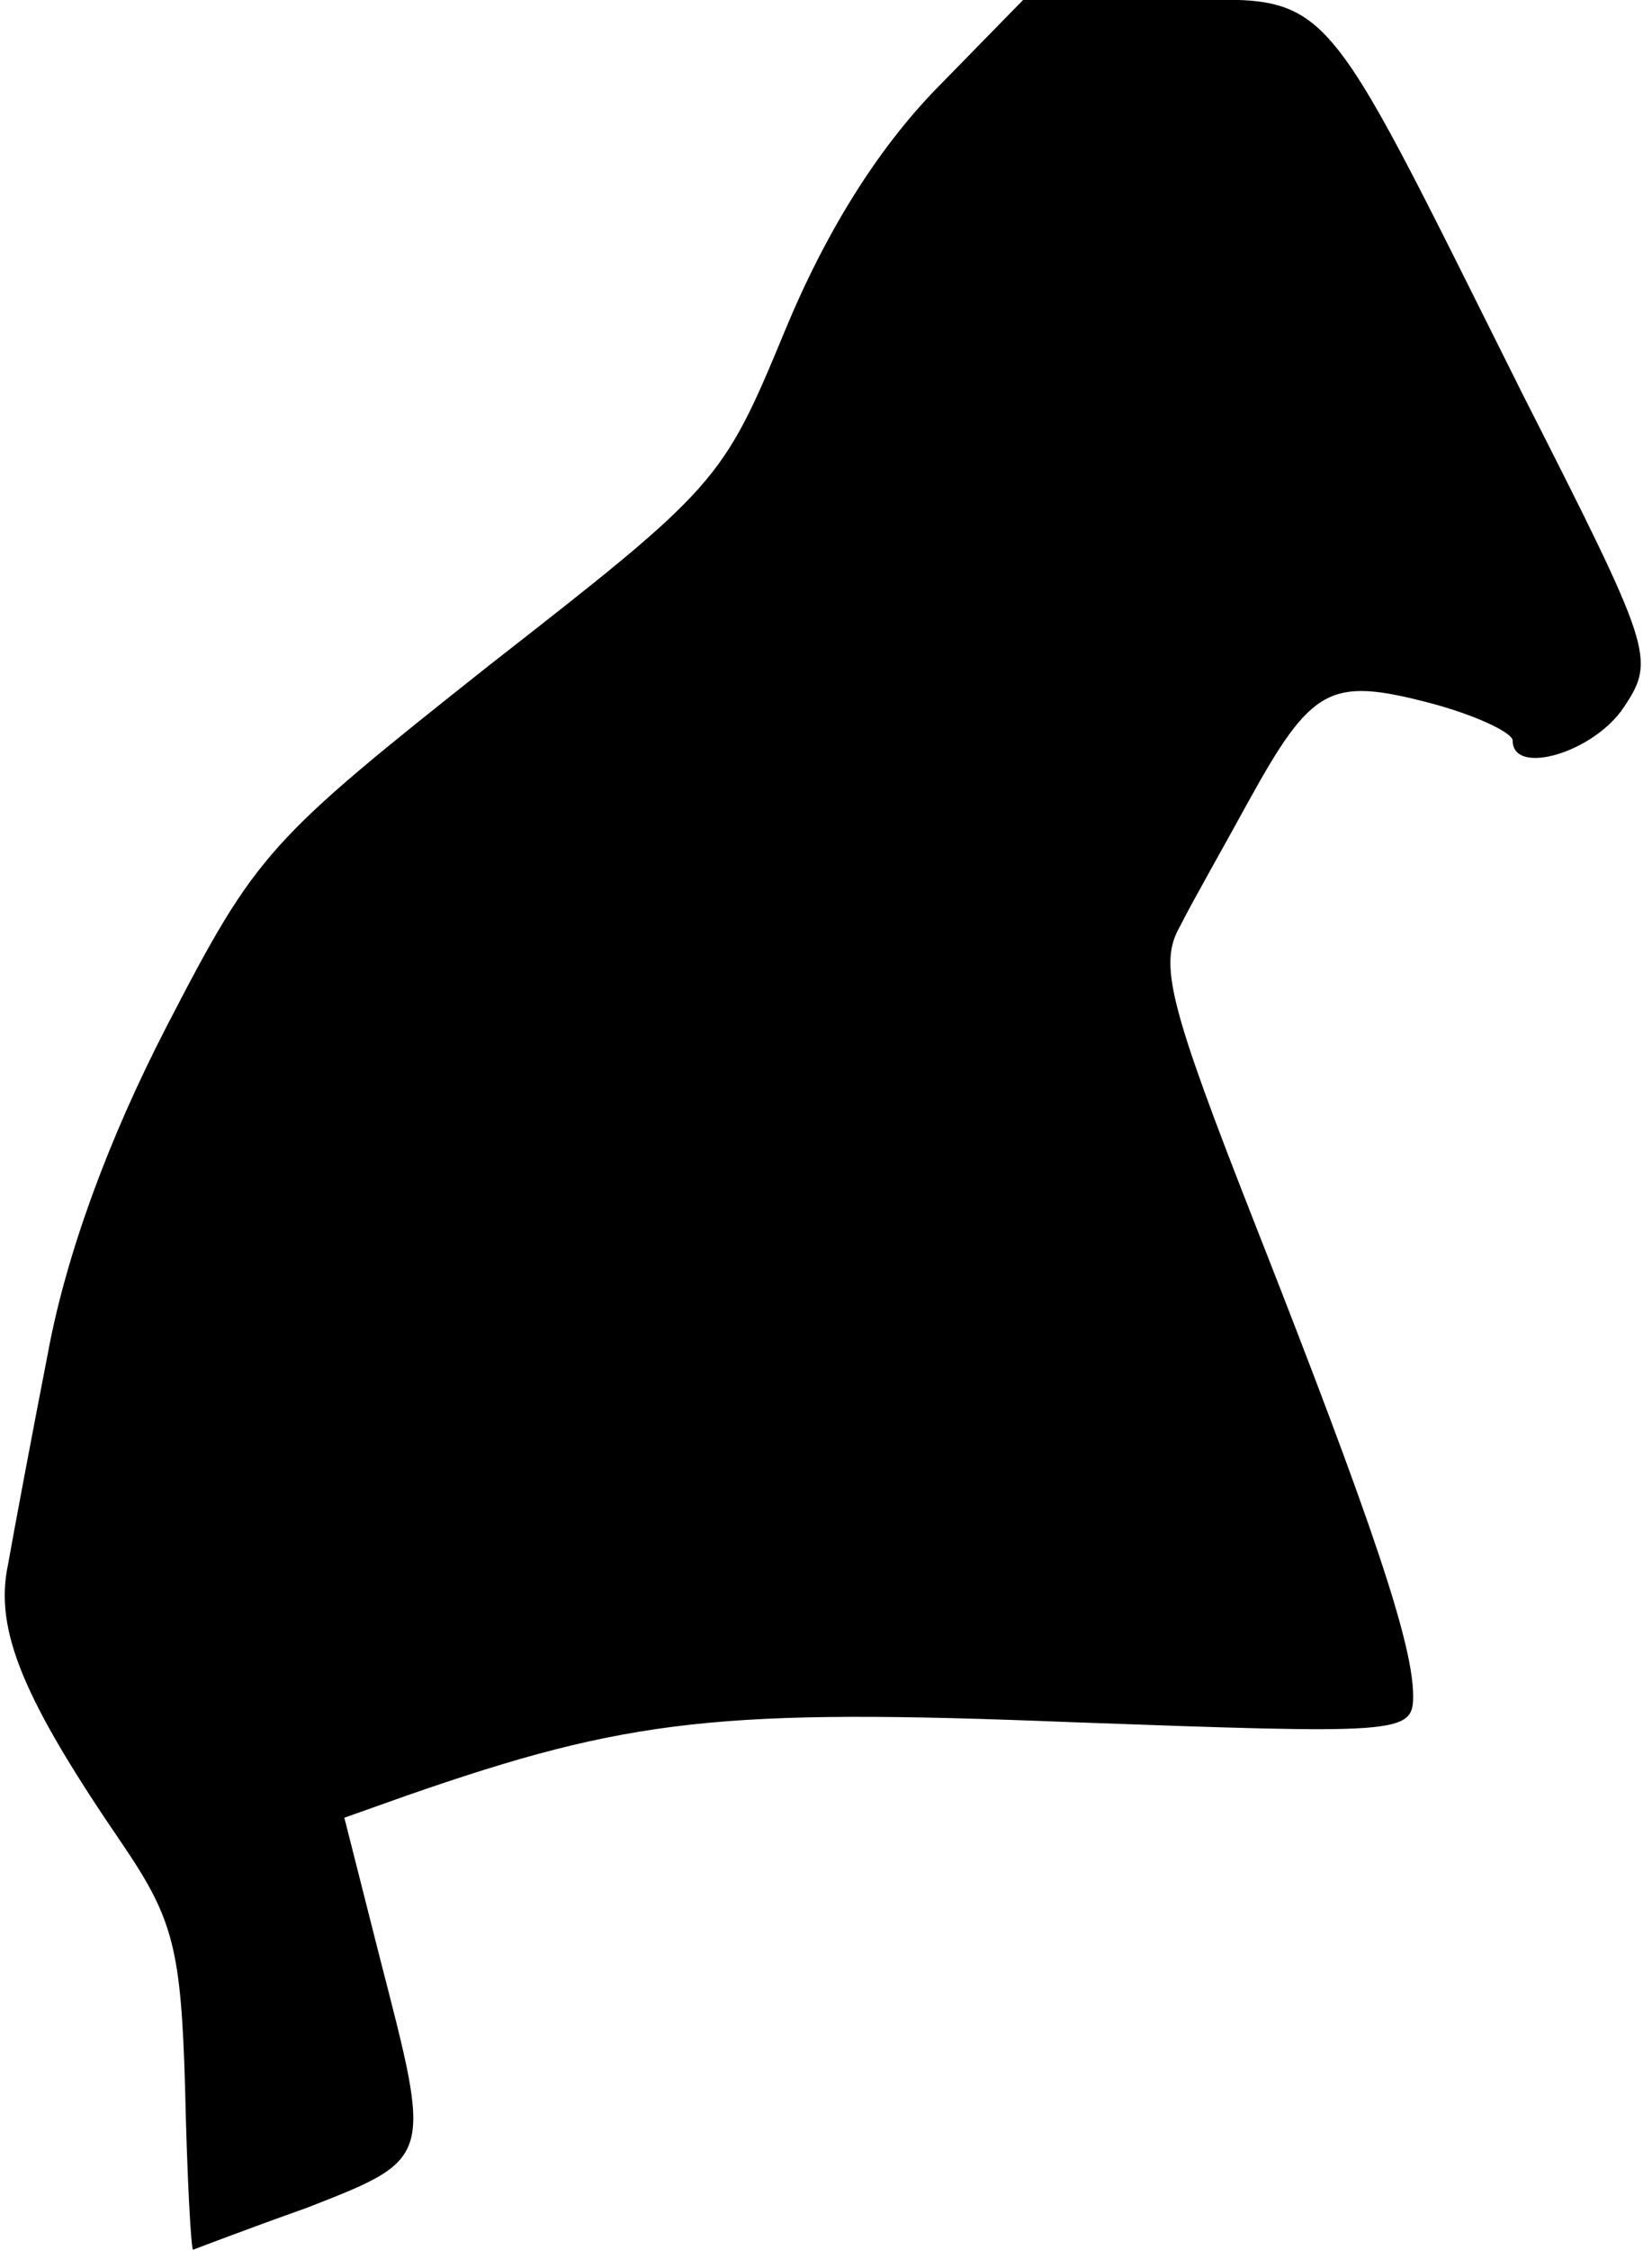 <?xml version="1.0" standalone="no"?>
<!DOCTYPE svg PUBLIC "-//W3C//DTD SVG 20010904//EN"
 "http://www.w3.org/TR/2001/REC-SVG-20010904/DTD/svg10.dtd">
<svg version="1.0" xmlns="http://www.w3.org/2000/svg"
 width="83pt" height="113pt" viewBox="0 0 83 113"
 preserveAspectRatio="xMidYMid meet">
<g transform="translate(0,113) scale(0.1,-0.1)"
fill="#000000" stroke="none">
<path fill="#000000" stroke="none" d="M470 1085 c-29 -30 -55 -71 -76 -122
-31 -75 -34 -78 -148 -167 -111 -88 -117 -94 -162 -181 -30 -58 -51 -116 -60
-165 -8 -41 -17 -89 -20 -106 -7 -33 8 -68 58 -141 25 -37 29 -52 31 -122 1
-45 3 -81 4 -81 0 0 26 10 57 21 64 25 63 24 37 125 l-18 71 31 11 c112 39
158 44 334 37 165 -6 172 -6 172 13 0 26 -20 86 -79 236 -44 112 -49 132 -38
151 6 12 22 40 34 62 32 58 41 63 91 50 23 -6 42 -15 42 -19 0 -18 41 -6 56
17 16 24 14 29 -51 157 -106 212 -94 198 -179 198 l-72 0 -44 -45z"/>
</g>
</svg>
